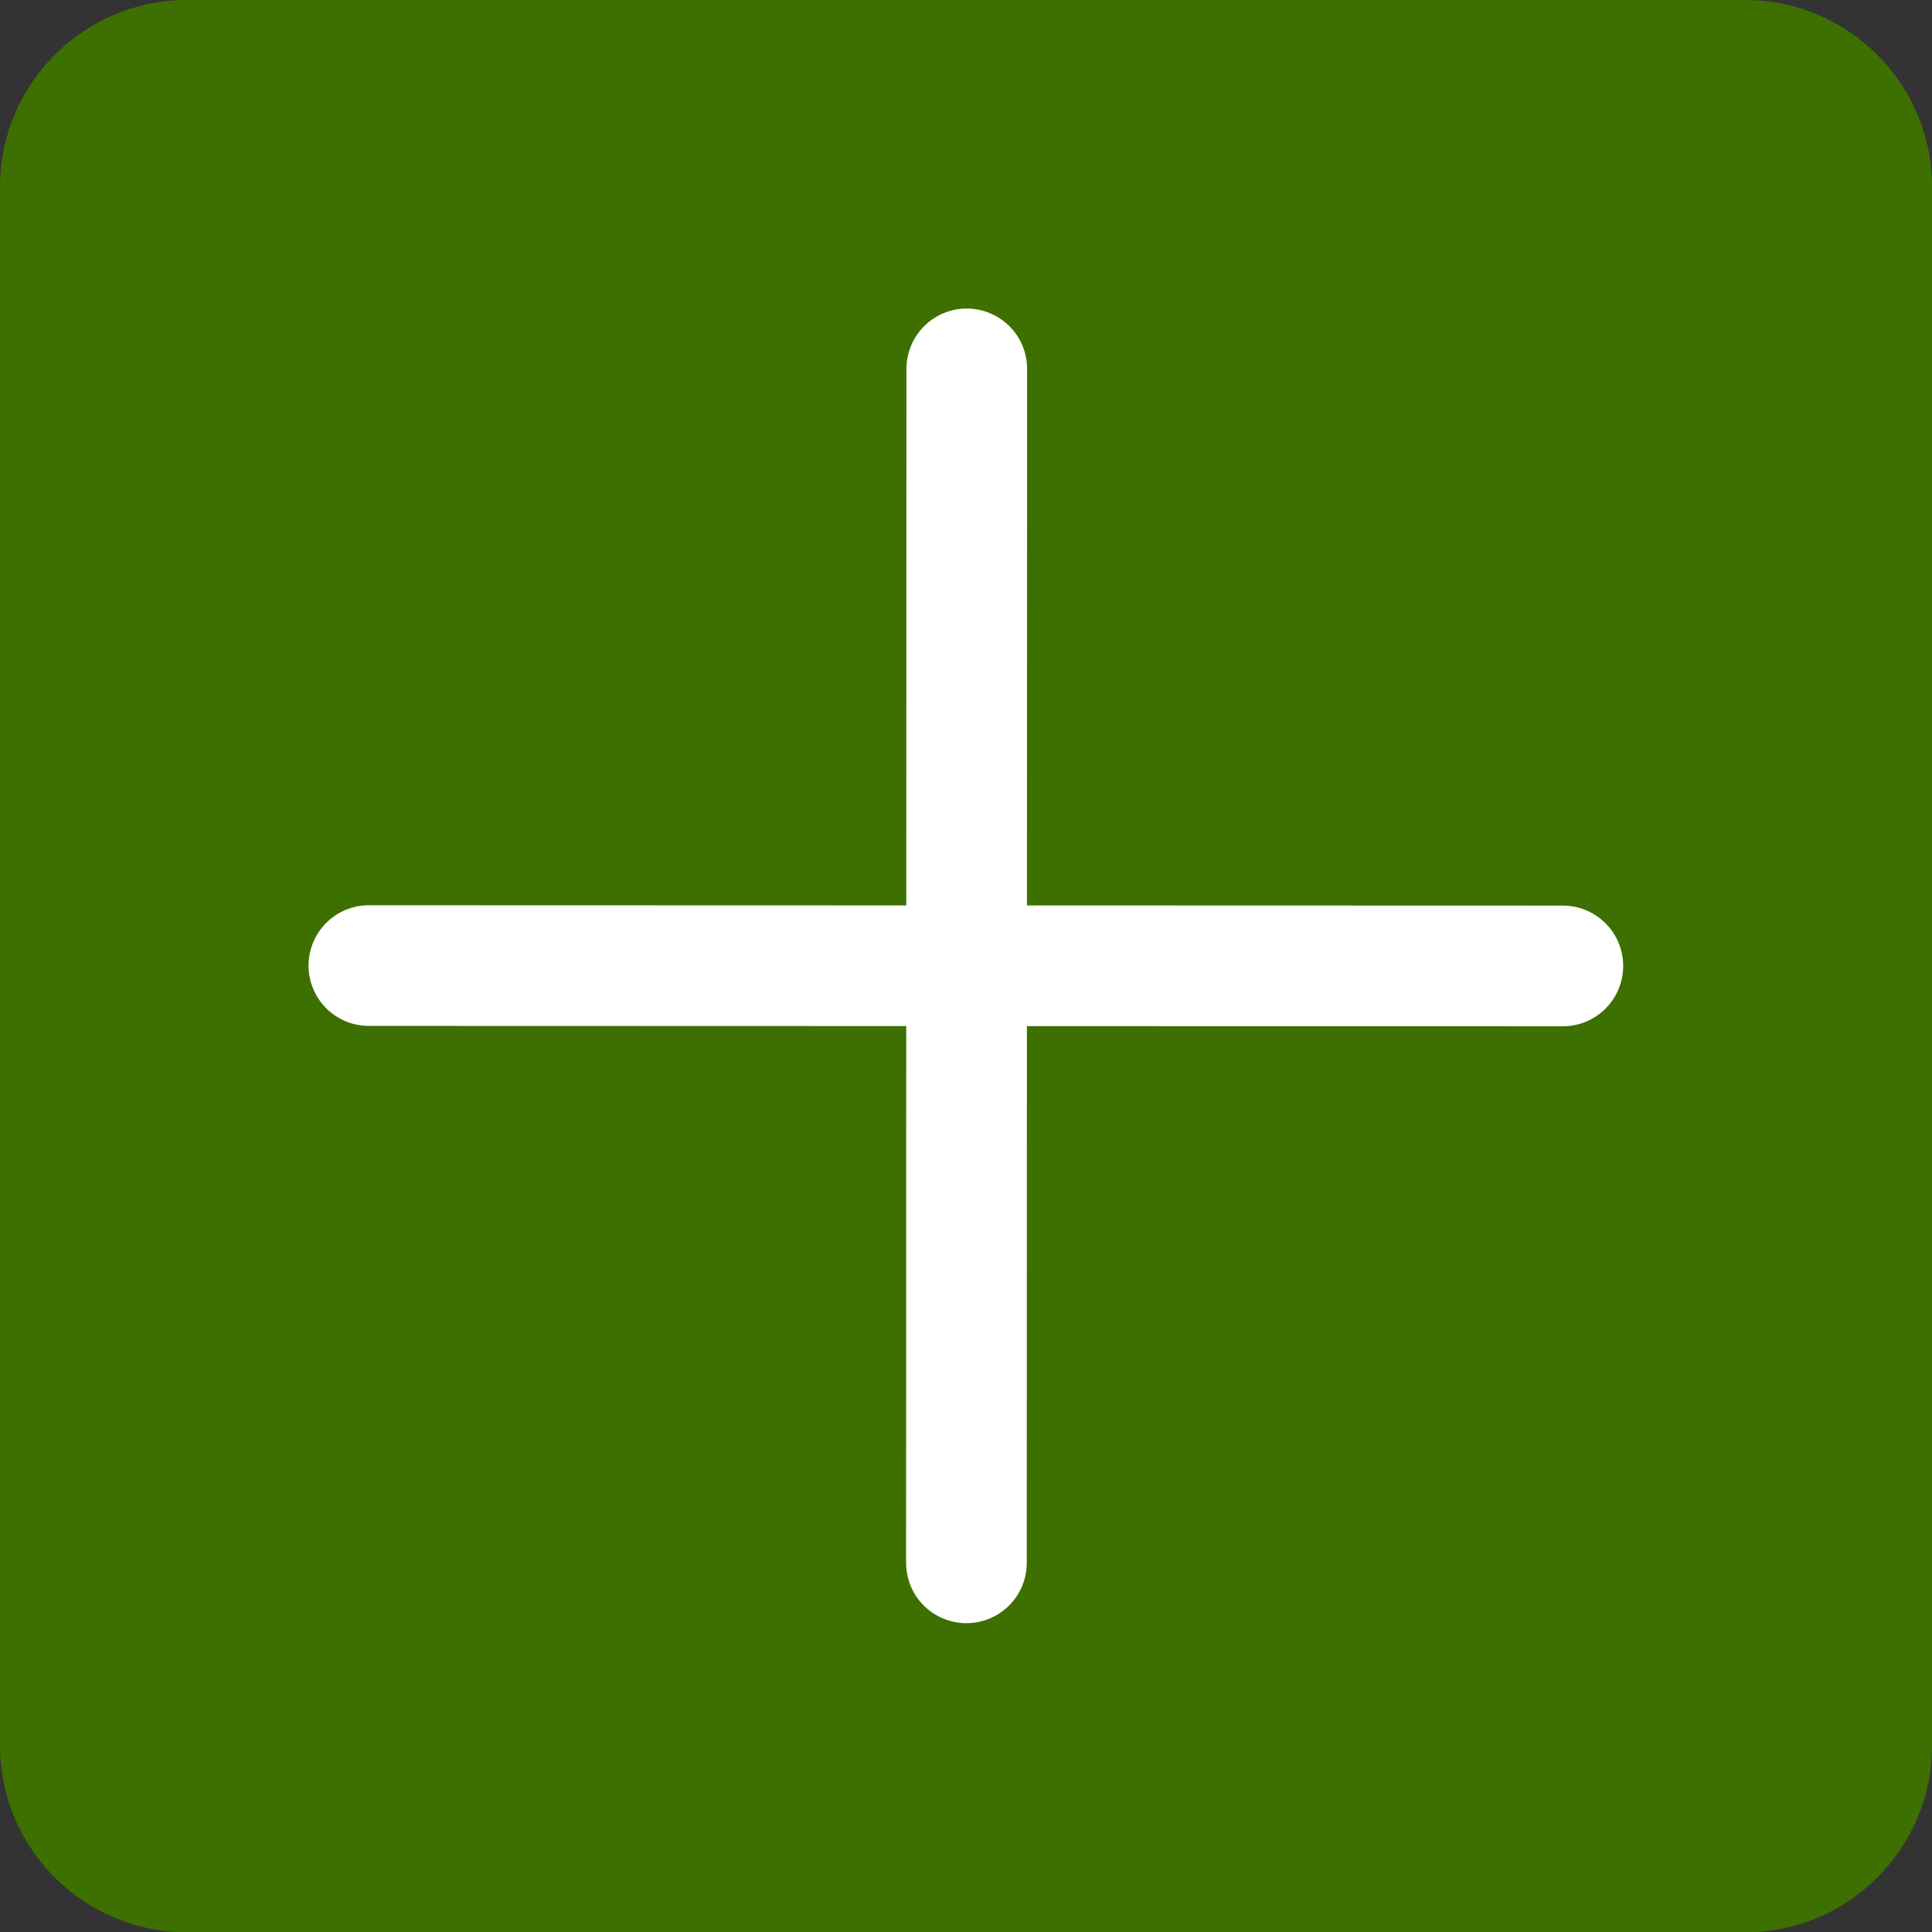 <?xml version="1.0" encoding="UTF-8" standalone="no"?>
<!DOCTYPE svg PUBLIC "-//W3C//DTD SVG 1.1//EN" "http://www.w3.org/Graphics/SVG/1.1/DTD/svg11.dtd">
<svg width="100%" height="100%" viewBox="0 0 800 800" version="1.1" xmlns="http://www.w3.org/2000/svg" xmlns:xlink="http://www.w3.org/1999/xlink" xml:space="preserve" xmlns:serif="http://www.serif.com/" style="fill-rule:evenodd;clip-rule:evenodd;stroke-linecap:round;stroke-linejoin:round;stroke-miterlimit:1.5;">
    <rect x="0" y="0" width="800" height="800" fill="#333333" stroke="none"/>
    <g transform="matrix(1.036,0,0,1.044,-19.194,-25.097)">
        <path d="M790.761,98.237C790.761,57.288 757.263,24.043 716.003,24.043L93.286,24.043C52.026,24.043 18.528,57.288 18.528,98.237L18.528,716.258C18.528,757.207 52.026,790.453 93.286,790.453L716.003,790.453C757.263,790.453 790.761,757.207 790.761,716.258L790.761,98.237Z" style="fill:rgb(61,112,0);"/>
    </g>
    <g transform="matrix(0.309,0.309,-0.309,0.309,399.94,152.628)">
        <path d="M800.235,0.235L0,800" style="fill:none;stroke:white;stroke-width:114.34px;"/>
    </g>
    <g transform="matrix(-0.309,-0.309,-0.309,0.309,647.372,399.94)">
        <path d="M799.765,-0.235L0,800" style="fill:none;stroke:white;stroke-width:114.34px;"/>
    </g>
</svg>
